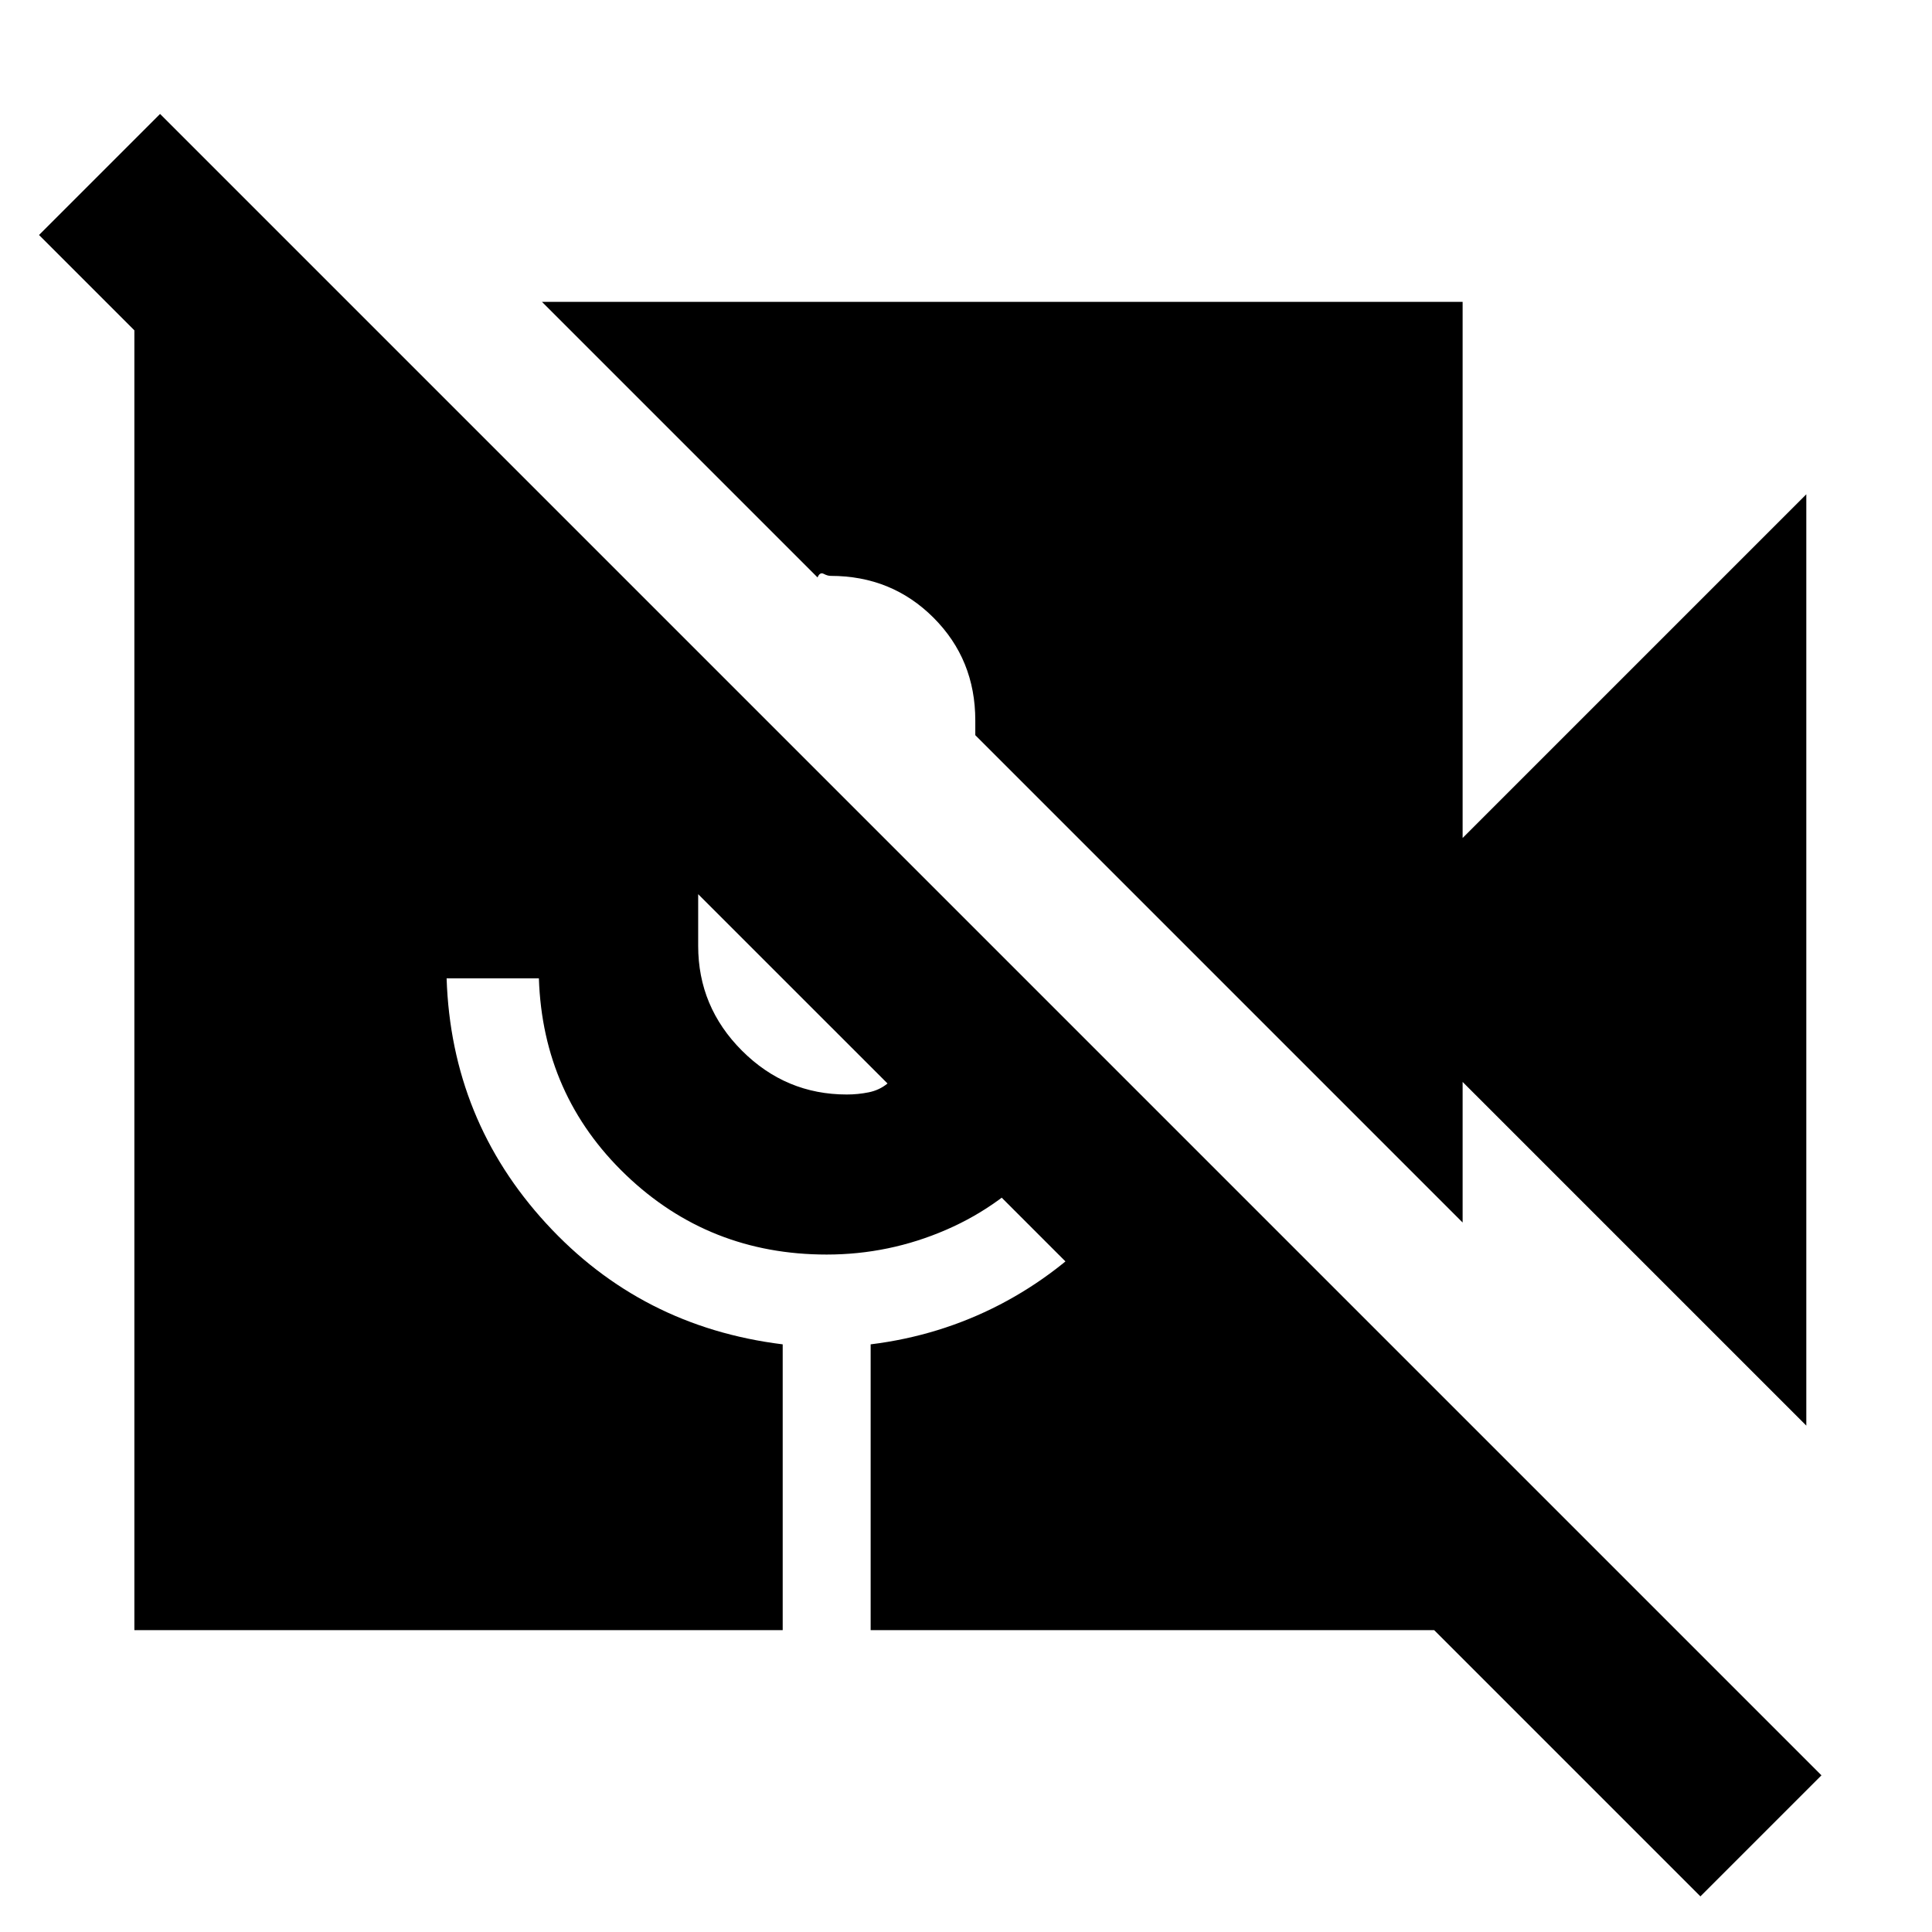 <svg xmlns="http://www.w3.org/2000/svg" height="24" viewBox="0 -960 960 960" width="24"><path d="M844.92-17.7 19.39-843.23l60.15-60.15L905.07-77.85 844.92-17.7Zm52.62-233.92L726.77-422.39v69.85L484.62-594.69V-602q0-30.31-20.77-51.08t-51.08-20.77q-1.54 0-3.46-1t-3.08 1.77L269.31-810h457.46v266.39l170.77-170.77v462.76ZM66.77-150v-659.23h106.92L725-257.92V-150H432.62v-142q34.23-4.23 64.03-19.65 29.81-15.43 53.43-41.04l-31.54-31.54q-20 23-48.39 35.31-28.38 12.3-59.38 12.3-58.46 0-99.77-39.57-41.31-39.58-43.23-97.66h-45.85q2.31 70.39 49.47 121.77 47.15 51.39 117.53 60.08v142H66.77Zm280.15-365.69V-490q0 30.31 21.77 52.08t52.08 21.77q5.54 0 10.88-1.08 5.35-1.08 9.35-4.39l-94.08-94.07Z"/></svg>